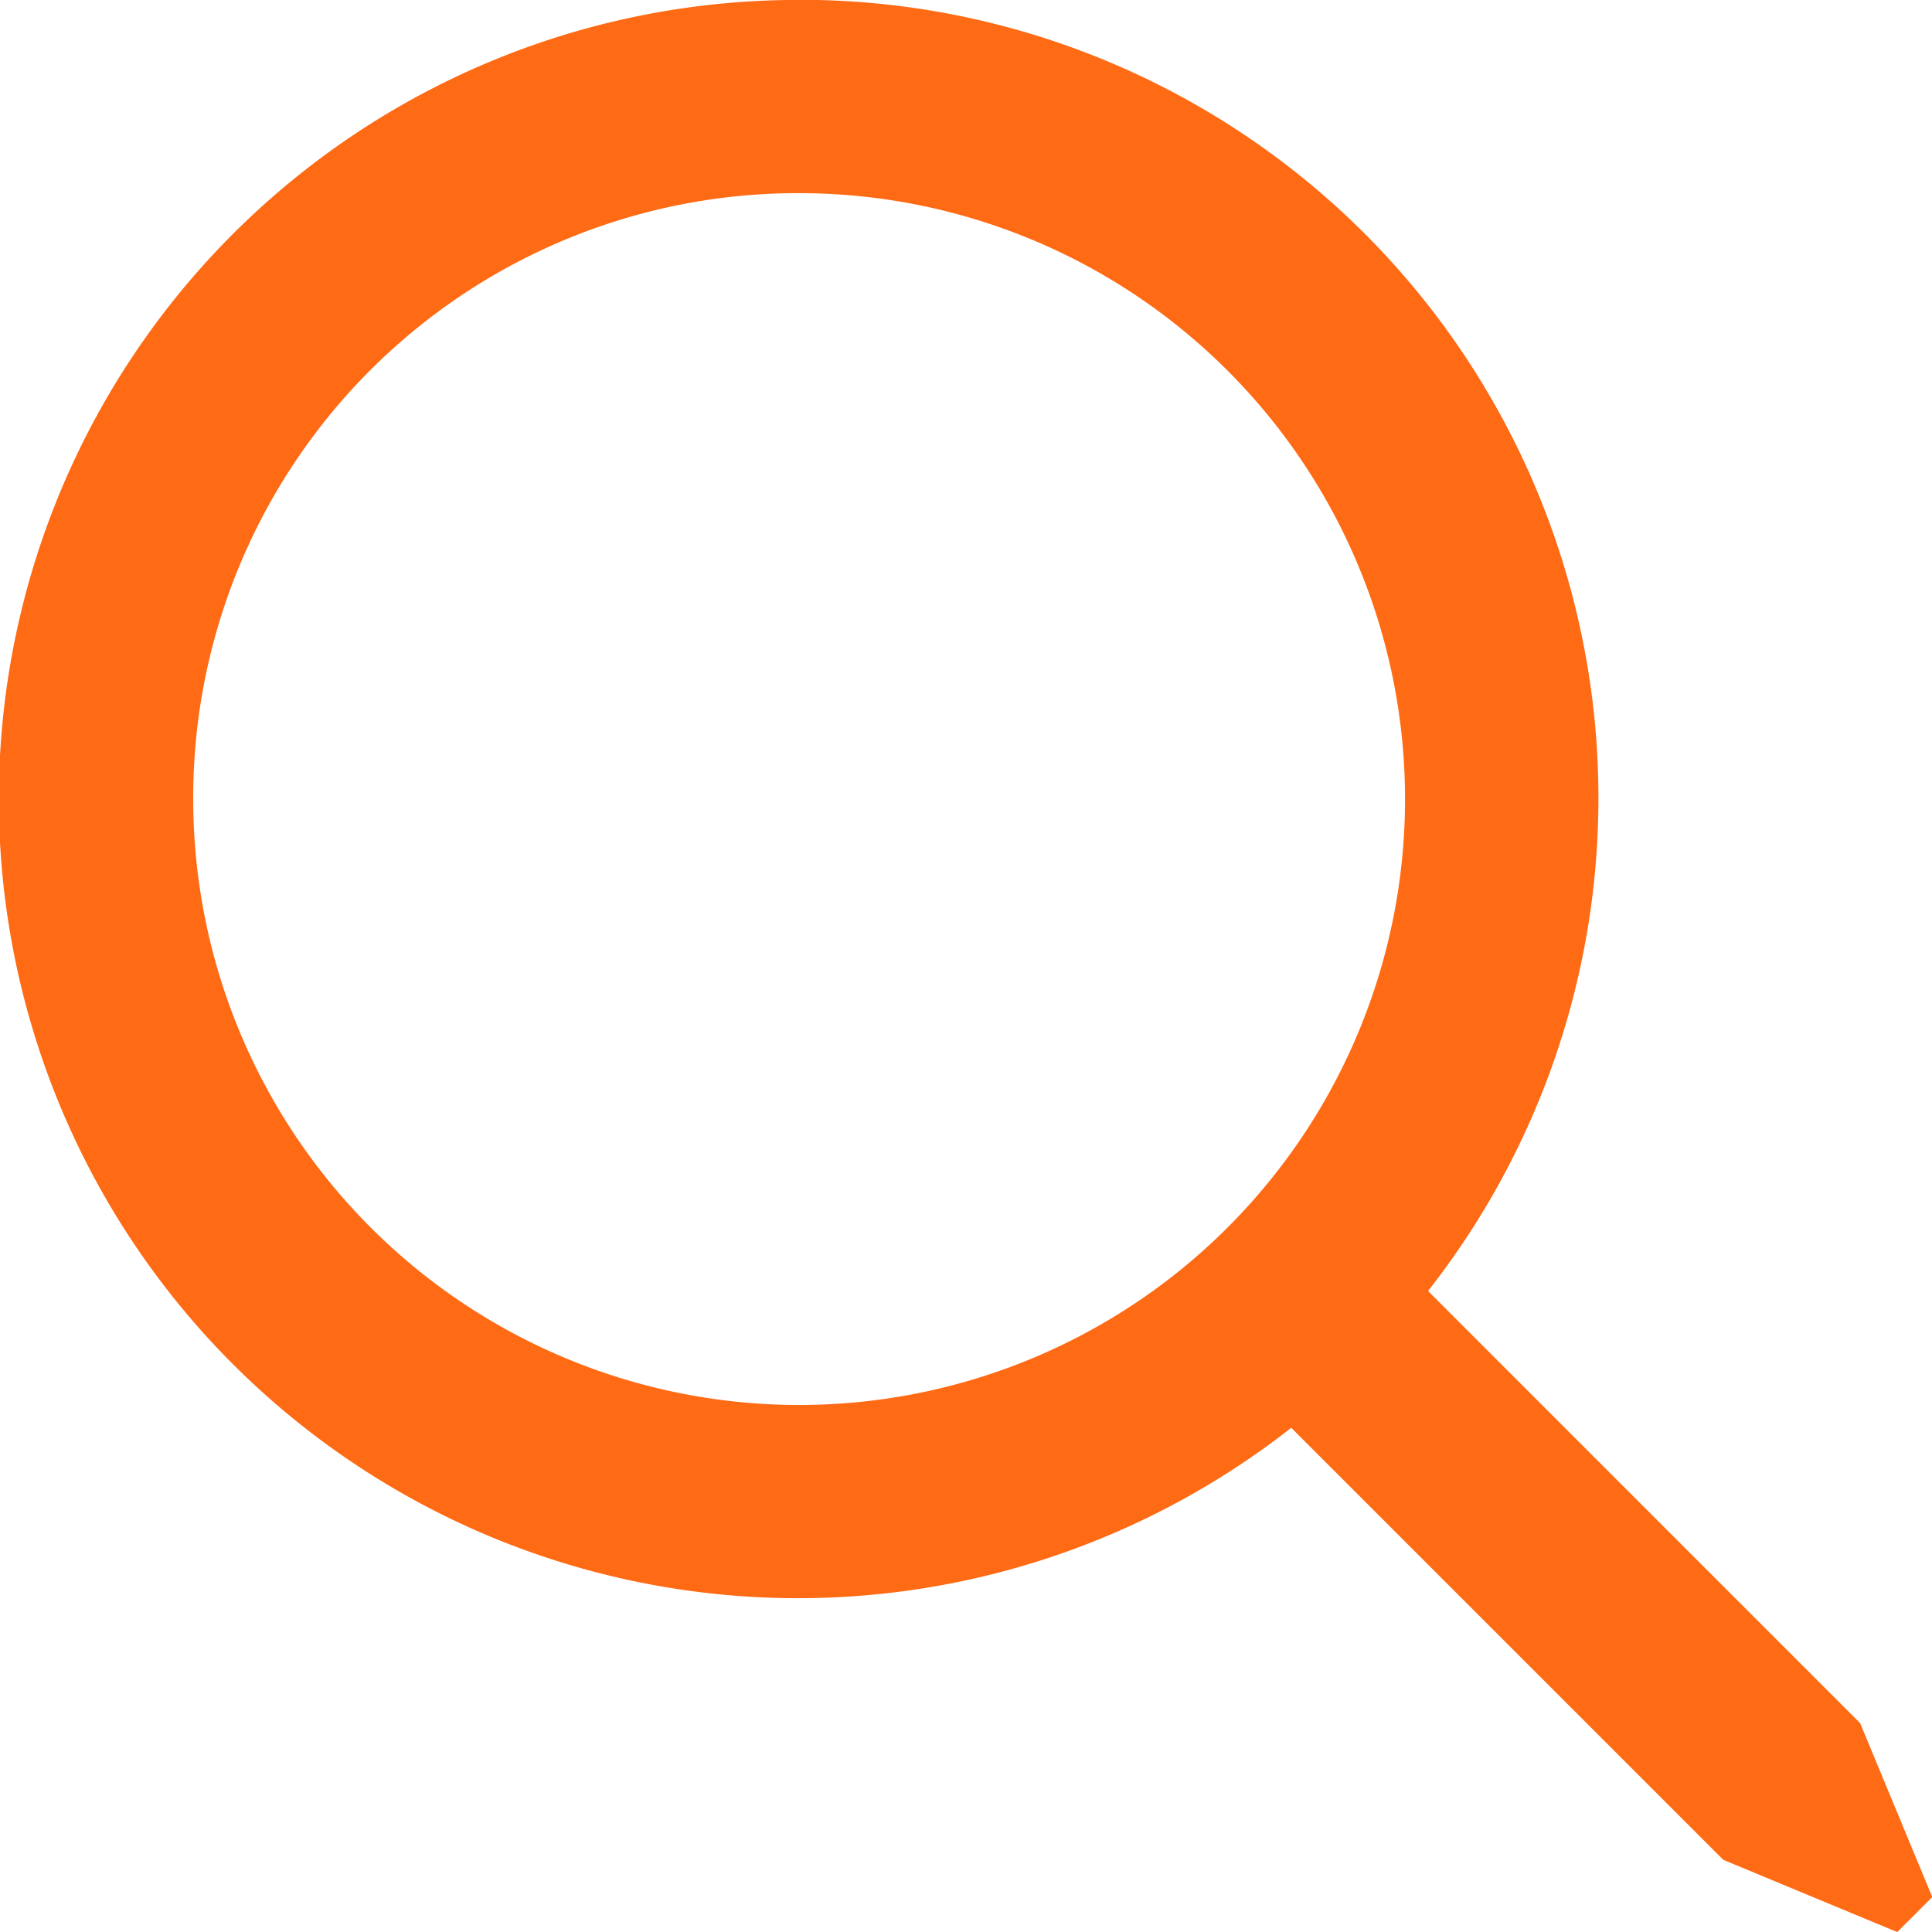 <svg xmlns="http://www.w3.org/2000/svg" width="29.998" height="30" viewBox="0 0 29.998 30"><path d="M130.82,155.921a12.408,12.408,0,1,0,7.641,22.17l6.709,6.709,2.7,1.121.544-.544-1.12-2.7-6.709-6.71a12.394,12.394,0,0,0-9.762-20.048Zm0,3a9.408,9.408,0,1,1-9.408,9.408,9.386,9.386,0,0,1,9.408-9.408Z" transform="translate(-118.412 -155.922)" fill="#ff6a14"/></svg>